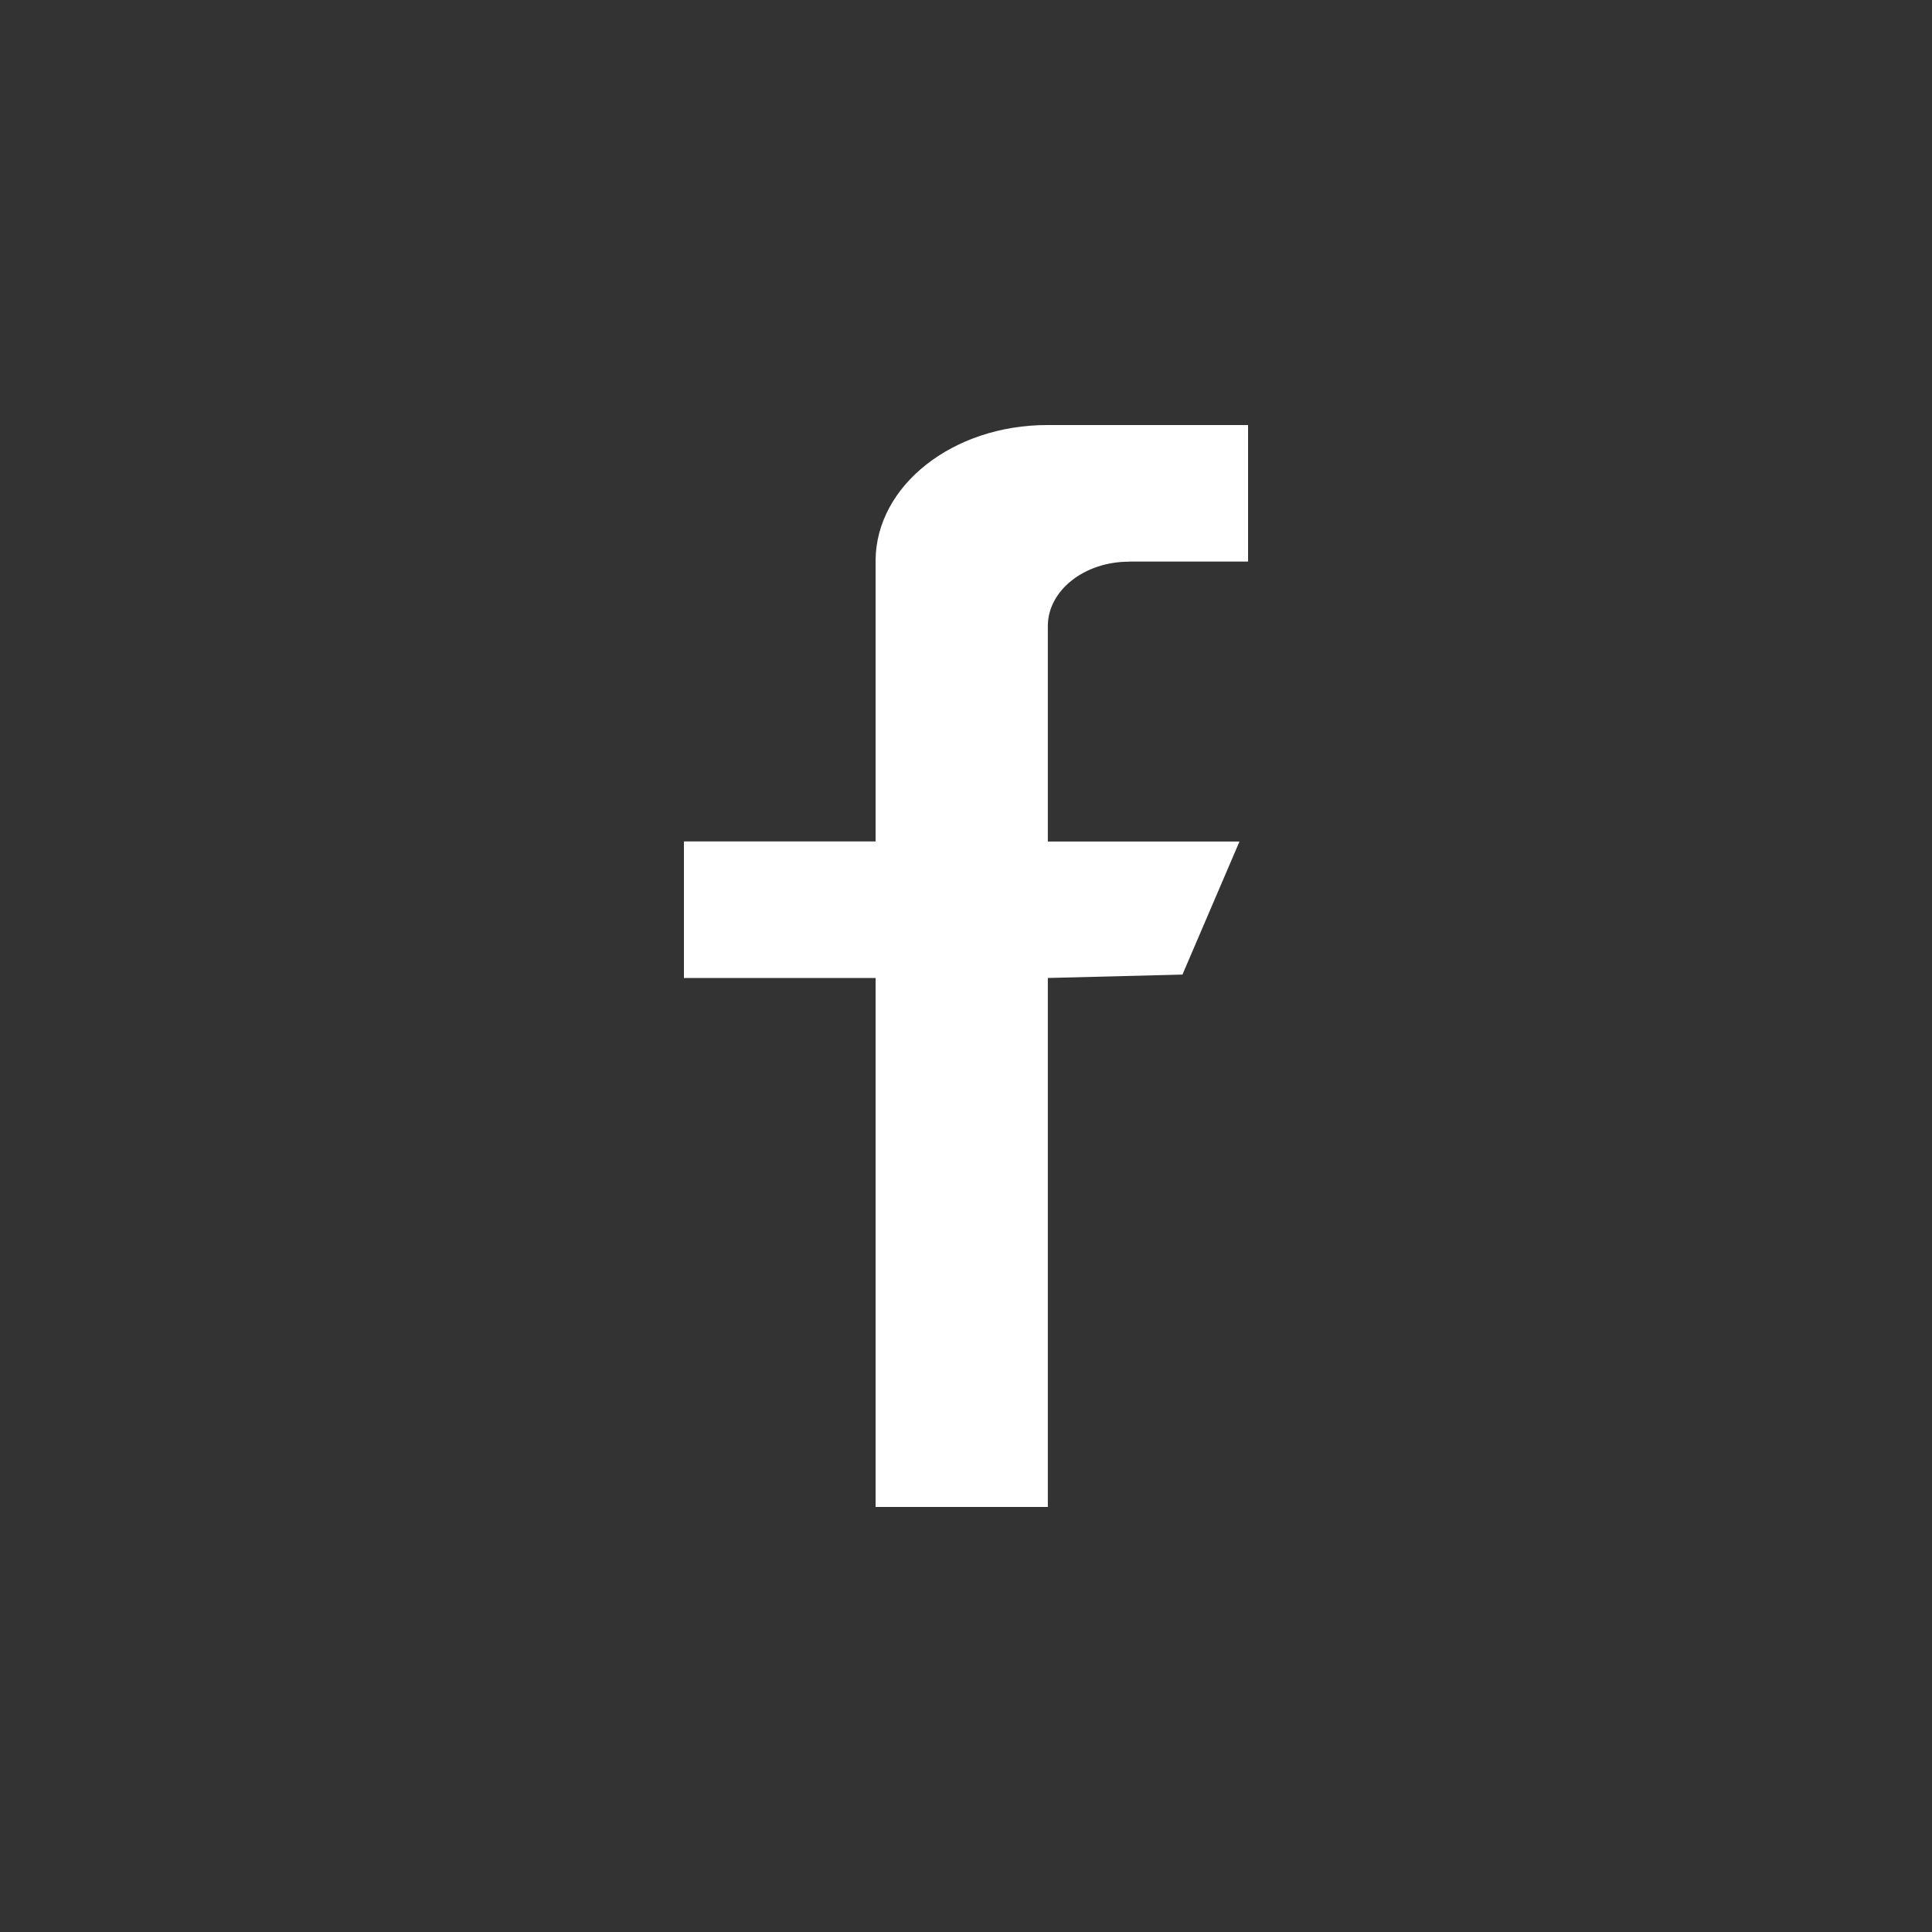 <?xml version="1.0" encoding="UTF-8"?>
<svg id="Camada_1" data-name="Camada 1" xmlns="http://www.w3.org/2000/svg" viewBox="0 0 250 250">
  <rect x="0" y="0" width="250" height="250" fill="#333333" stroke="none"/>
  <defs>
    <style>
      .cls-1 {
        fill: #fff;
        stroke-width: 0px;
      }
    </style>
  </defs>
  <path class="cls-1" d="m146.1,72.67h15.4v-17.67h-25.98c-12.21,0-22.14,7.81-22.22,17.49v.18s0,36.21,0,36.21h-24.8v17.67h24.8v68.45h22.29v-68.45c5.81-.15,11.61-.29,17.42-.44,2.46-5.74,4.92-11.48,7.38-17.22h-24.8v-27.88c0-4.6,4.71-8.33,10.51-8.33Z"/>
</svg>